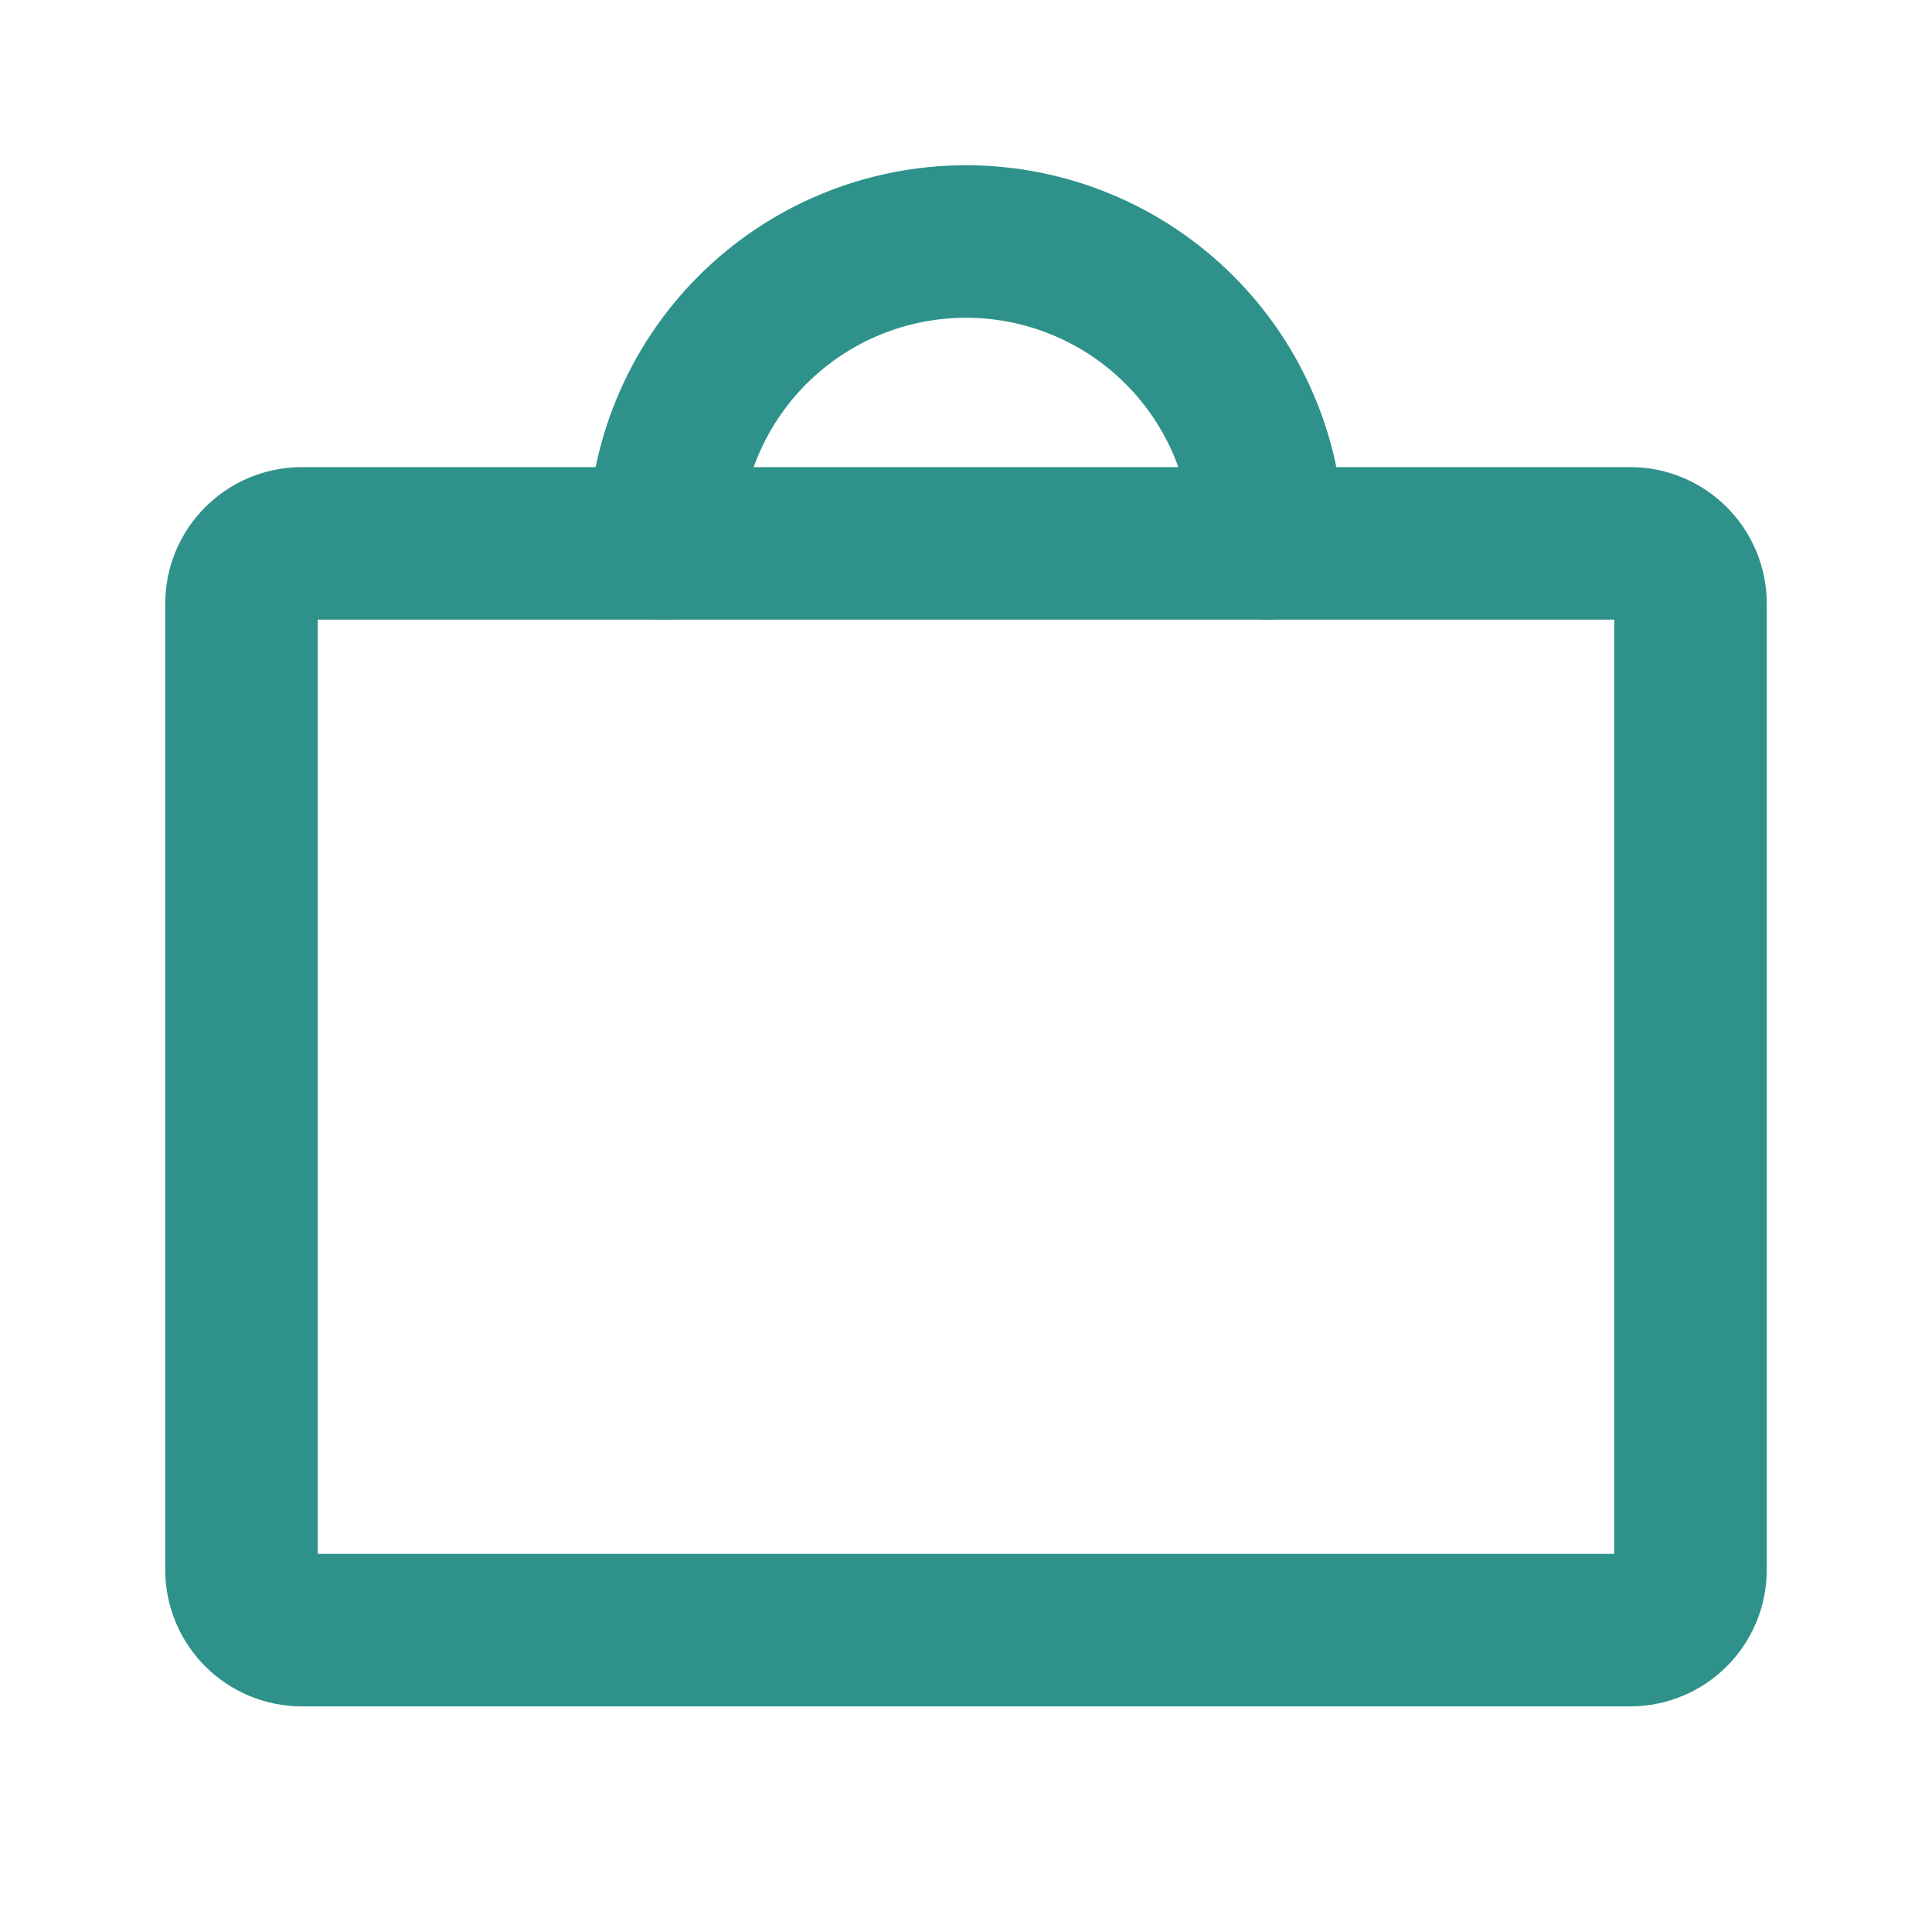 <svg width="76" height="76" viewBox="0 0 76 76" fill="none" xmlns="http://www.w3.org/2000/svg">
<path d="M64.125 21.375H11.875C10.563 21.375 9.5 22.438 9.5 23.75V61.75C9.5 63.062 10.563 64.125 11.875 64.125H64.125C65.437 64.125 66.5 63.062 66.5 61.75V23.75C66.5 22.438 65.437 21.375 64.125 21.375Z" stroke="#2E928A" stroke-width="6" stroke-linecap="round" stroke-linejoin="round"/>
<path d="M26.125 21.375C26.125 18.226 27.376 15.205 29.603 12.978C31.83 10.751 34.851 9.5 38 9.5C41.149 9.5 44.17 10.751 46.397 12.978C48.624 15.205 49.875 18.226 49.875 21.375" stroke="#2E928A" stroke-width="6" stroke-linecap="round" stroke-linejoin="round"/>
</svg>
